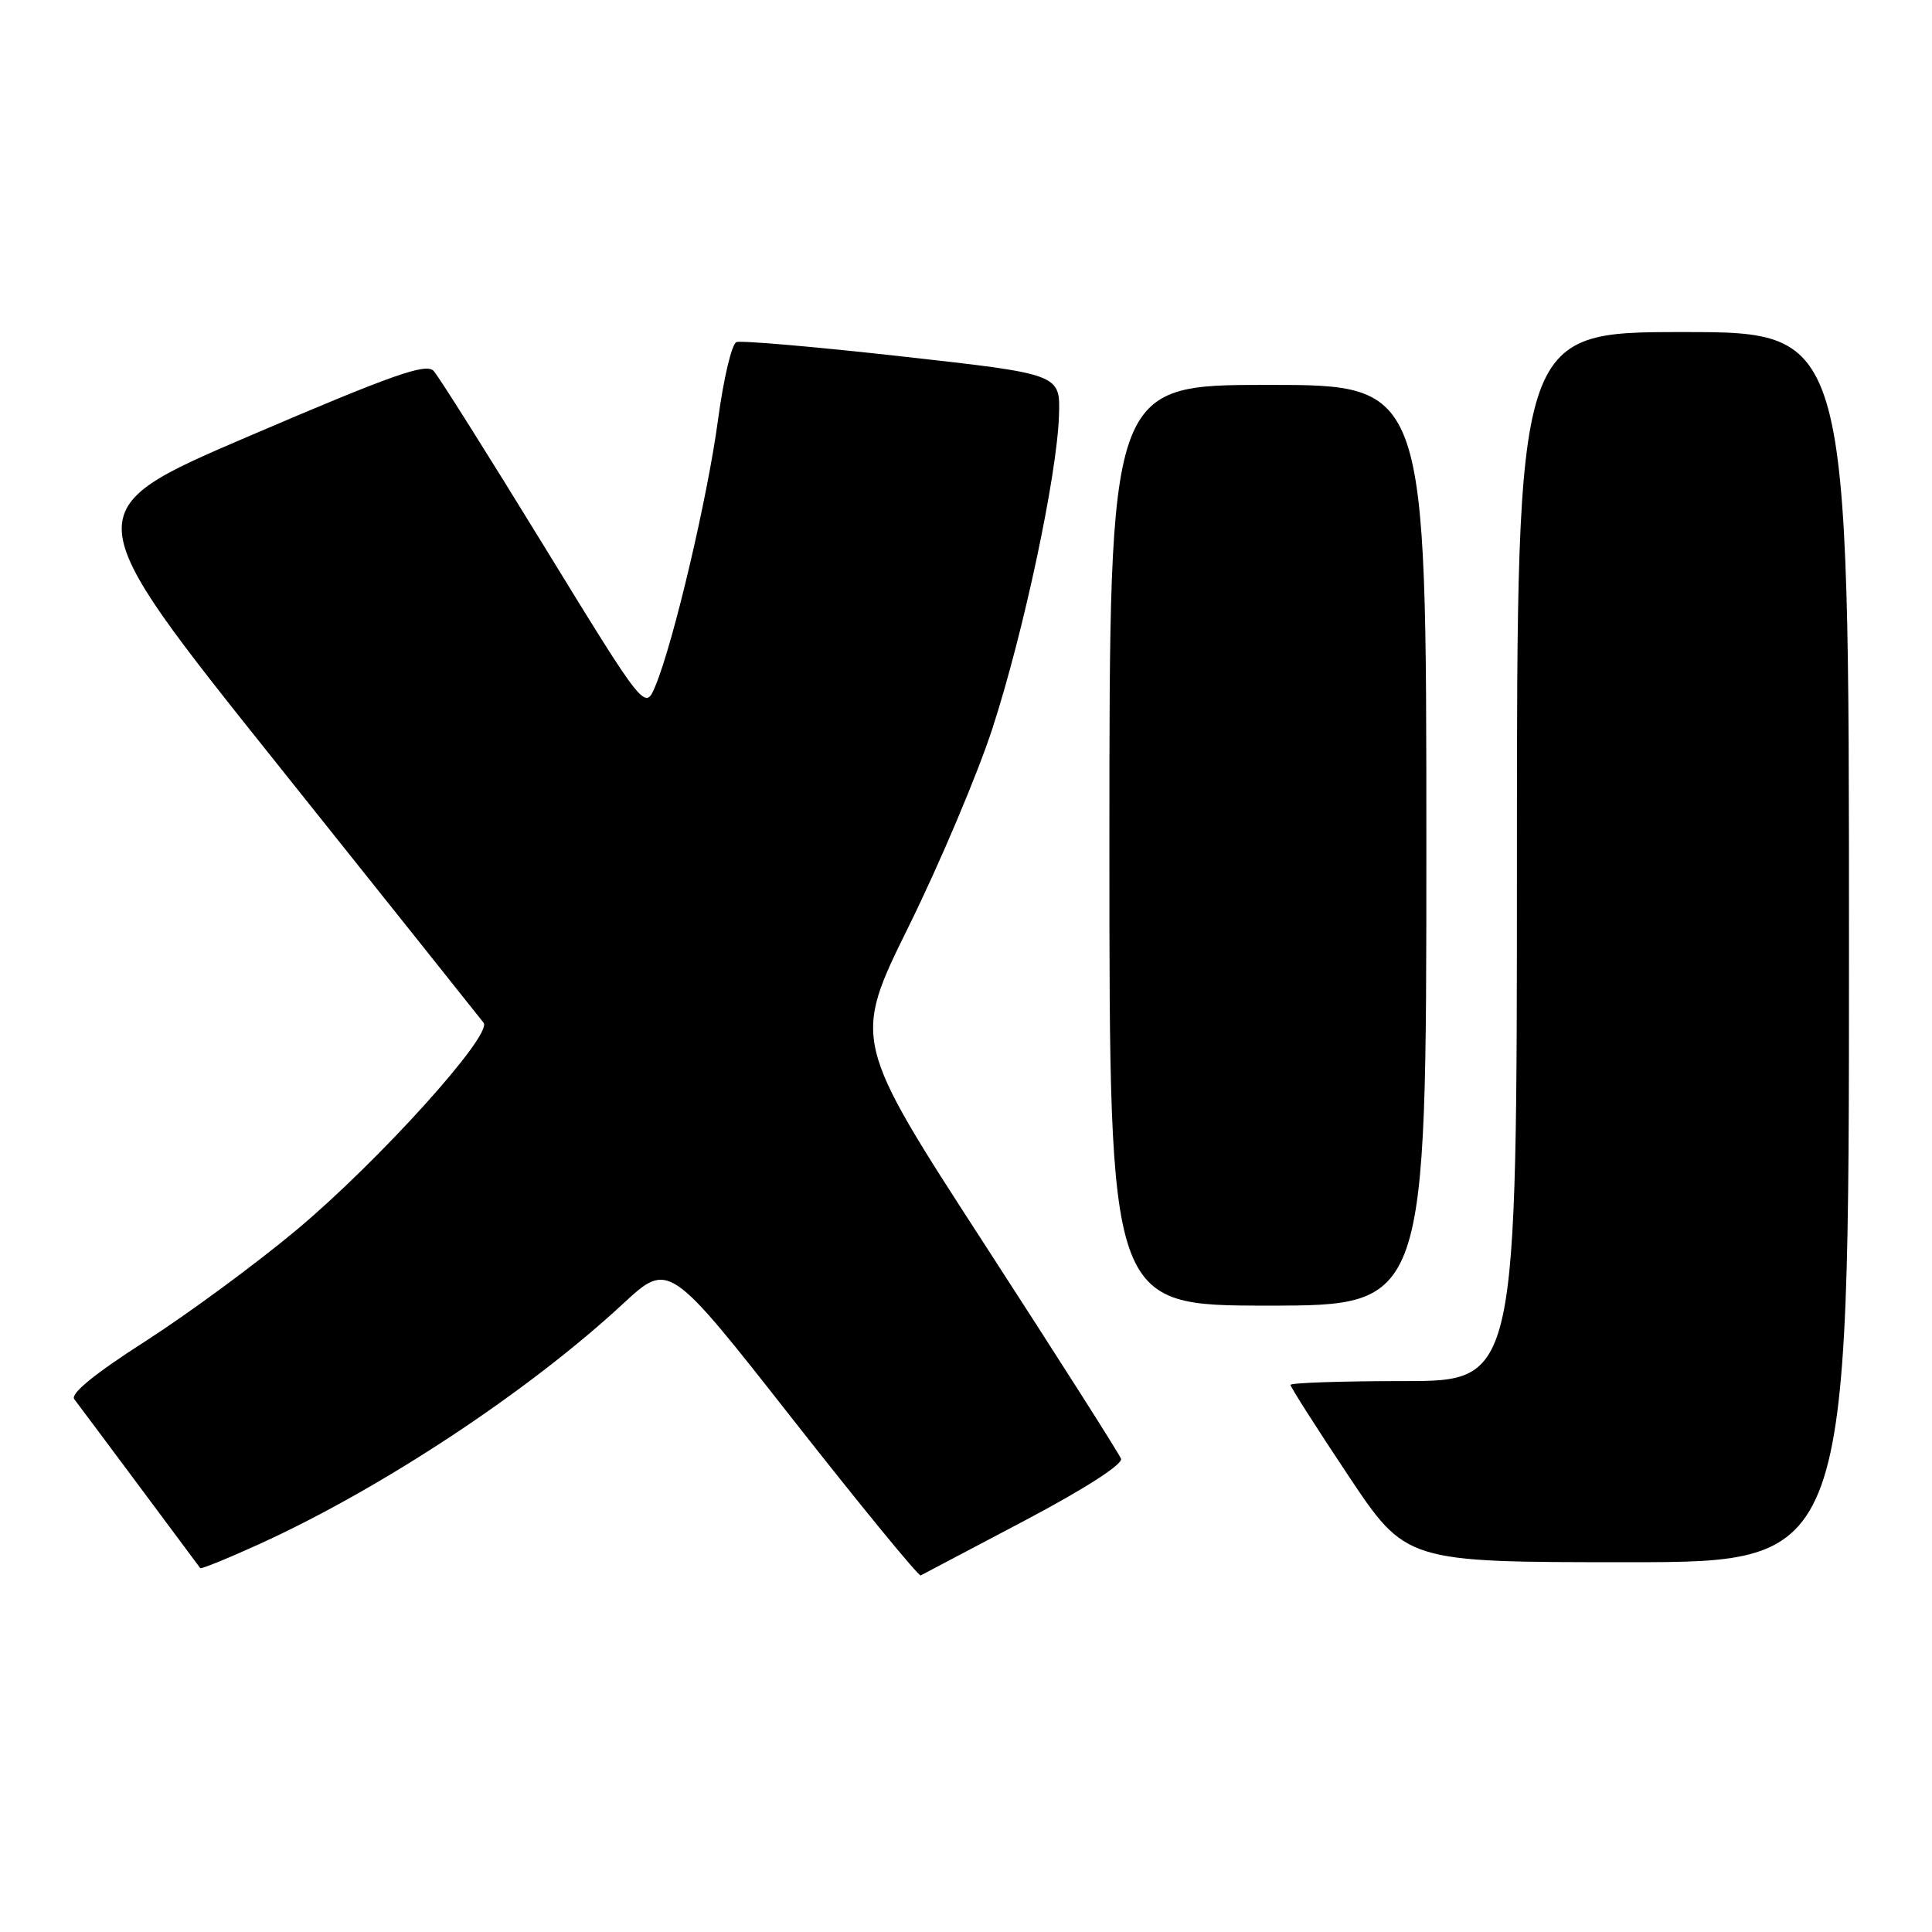 <?xml version="1.0" encoding="UTF-8" standalone="no"?>
<!DOCTYPE svg PUBLIC "-//W3C//DTD SVG 1.1//EN" "http://www.w3.org/Graphics/SVG/1.1/DTD/svg11.dtd" >
<svg xmlns="http://www.w3.org/2000/svg" xmlns:xlink="http://www.w3.org/1999/xlink" version="1.1" viewBox="0 0 256 256">
 <g >
 <path fill="currentColor"
d=" M 135.75 201.50 C 143.75 197.27 148.81 194.02 148.54 193.29 C 148.29 192.62 140.18 179.88 130.52 164.97 C 112.95 137.87 112.95 137.87 120.44 122.69 C 124.56 114.33 129.54 102.55 131.51 96.50 C 135.65 83.76 140.07 62.96 140.32 55.04 C 140.50 49.57 140.50 49.57 119.60 47.24 C 108.10 45.95 98.19 45.10 97.58 45.33 C 96.96 45.57 95.87 50.20 95.14 55.63 C 93.77 65.86 89.27 85.01 86.86 90.85 C 85.48 94.20 85.48 94.20 72.08 72.35 C 64.71 60.33 58.14 49.90 57.47 49.16 C 56.47 48.07 52.14 49.59 33.09 57.75 C 9.92 67.67 9.92 67.67 36.61 101.08 C 51.29 119.46 63.65 134.96 64.08 135.52 C 65.31 137.12 50.14 153.91 39.27 162.99 C 33.90 167.48 24.89 174.11 19.25 177.73 C 12.54 182.03 9.29 184.68 9.84 185.40 C 10.60 186.38 26.03 207.09 26.53 207.78 C 26.64 207.94 30.18 206.50 34.38 204.59 C 50.64 197.18 70.03 184.36 82.56 172.75 C 88.62 167.14 88.62 167.14 105.05 188.07 C 114.09 199.58 121.72 208.89 122.00 208.75 C 122.28 208.61 128.46 205.35 135.75 201.50 Z  M 245.00 125.50 C 245.00 44.00 245.00 44.00 223.00 44.00 C 201.00 44.00 201.00 44.00 201.00 113.50 C 201.00 183.00 201.00 183.00 186.00 183.00 C 177.75 183.00 171.00 183.23 171.00 183.51 C 171.00 183.79 174.44 189.19 178.65 195.51 C 186.31 207.00 186.31 207.00 215.65 207.00 C 245.00 207.00 245.00 207.00 245.00 125.50 Z  M 189.00 112.00 C 189.00 51.00 189.00 51.00 168.00 51.00 C 147.00 51.00 147.00 51.00 147.00 112.00 C 147.00 173.00 147.00 173.00 168.00 173.00 C 189.00 173.00 189.00 173.00 189.00 112.00 Z "/>
</g>
</svg>